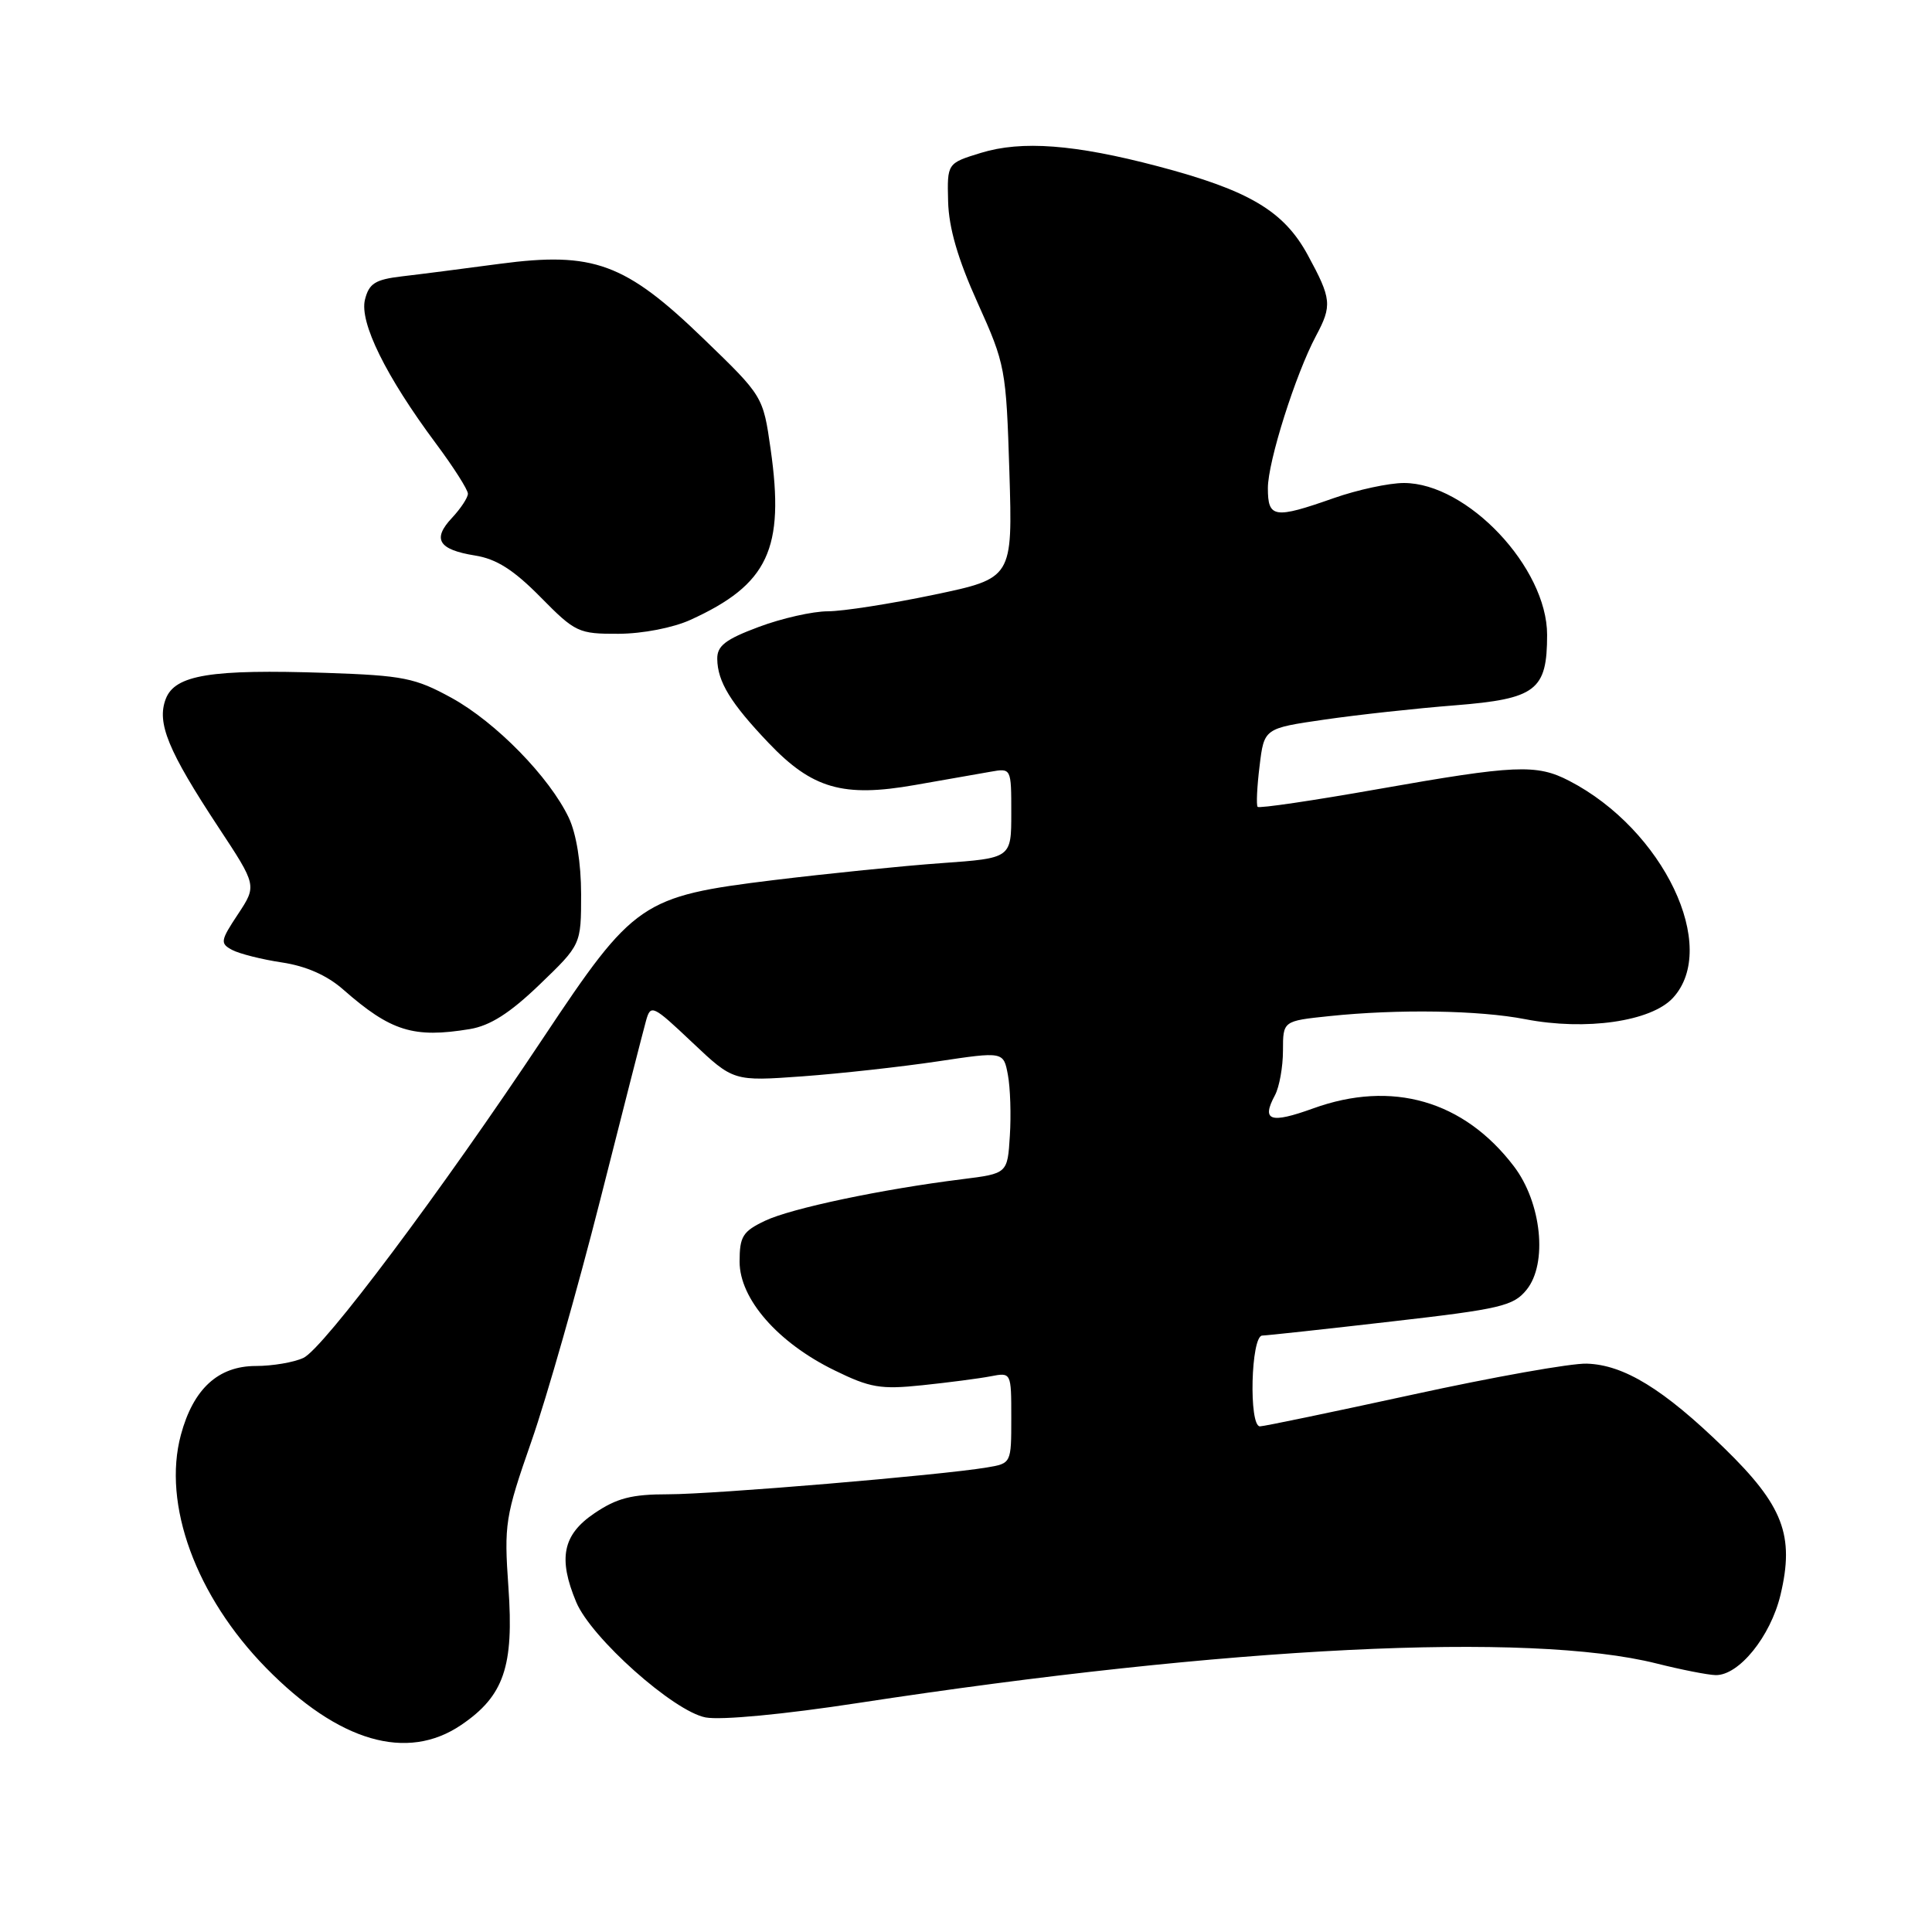 <?xml version="1.0" encoding="UTF-8" standalone="no"?>
<!DOCTYPE svg PUBLIC "-//W3C//DTD SVG 1.1//EN" "http://www.w3.org/Graphics/SVG/1.1/DTD/svg11.dtd" >
<svg xmlns="http://www.w3.org/2000/svg" xmlns:xlink="http://www.w3.org/1999/xlink" version="1.1" viewBox="0 0 256 256">
 <g >
 <path fill="currentColor"
d=" M 61.12 228.56 C 66.77 224.73 68.11 220.82 67.37 210.36 C 66.78 201.94 66.93 200.98 70.41 191.00 C 72.43 185.22 76.53 170.82 79.53 159.00 C 82.52 147.18 85.26 136.47 85.61 135.22 C 86.22 133.05 86.51 133.19 91.71 138.11 C 97.18 143.28 97.18 143.28 106.34 142.62 C 111.38 142.25 119.43 141.36 124.24 140.64 C 132.97 139.33 132.97 139.33 133.55 142.42 C 133.87 144.12 133.99 147.75 133.81 150.50 C 133.50 155.50 133.50 155.50 127.50 156.25 C 116.83 157.58 104.83 160.11 101.37 161.76 C 98.41 163.17 98.00 163.84 98.00 167.18 C 98.00 172.11 103.05 177.90 110.56 181.57 C 115.29 183.89 116.69 184.13 122.22 183.55 C 125.67 183.19 129.74 182.66 131.25 182.37 C 134.00 181.84 134.00 181.84 134.00 187.88 C 134.00 193.90 134.00 193.91 130.75 194.45 C 124.61 195.48 94.62 198.00 88.54 198.00 C 83.68 198.00 81.72 198.51 78.73 200.54 C 74.56 203.37 73.93 206.50 76.35 212.28 C 78.33 217.03 89.27 226.77 93.50 227.57 C 95.56 227.95 103.84 227.17 113.74 225.65 C 162.74 218.15 202.60 216.18 219.50 220.42 C 222.80 221.25 226.32 221.94 227.33 221.96 C 230.41 222.02 234.60 216.85 235.92 211.35 C 237.81 203.45 236.29 199.49 228.45 191.86 C 220.44 184.07 215.18 180.84 210.25 180.69 C 208.19 180.62 197.82 182.47 187.20 184.79 C 176.59 187.10 167.47 189.00 166.95 189.00 C 165.45 189.00 165.75 177.01 167.25 176.97 C 167.94 176.95 175.67 176.11 184.43 175.10 C 198.85 173.45 200.54 173.05 202.28 170.90 C 205.10 167.42 204.27 159.35 200.59 154.53 C 193.95 145.82 184.45 143.09 174.00 146.87 C 168.30 148.93 167.11 148.52 168.94 145.12 C 169.52 144.03 170.00 141.37 170.00 139.21 C 170.00 135.28 170.00 135.28 176.15 134.64 C 185.23 133.69 196.01 133.86 202.11 135.05 C 210.14 136.60 218.76 135.36 221.66 132.24 C 227.87 125.53 220.42 109.92 207.92 103.46 C 203.60 101.22 200.77 101.35 182.60 104.56 C 174.01 106.08 166.83 107.14 166.64 106.91 C 166.45 106.69 166.56 104.25 166.90 101.51 C 167.50 96.51 167.50 96.51 175.50 95.35 C 179.90 94.71 187.68 93.86 192.79 93.46 C 203.54 92.60 205.00 91.49 205.00 84.12 C 205.00 75.21 194.42 64.00 186.02 64.00 C 184.05 64.00 179.87 64.90 176.74 66.00 C 168.84 68.78 168.00 68.65 168.00 64.68 C 168.00 61.17 171.67 49.58 174.38 44.50 C 176.53 40.48 176.44 39.59 173.29 33.80 C 170.11 27.94 165.49 25.21 153.38 22.02 C 142.41 19.13 135.39 18.60 130.00 20.25 C 125.50 21.63 125.50 21.63 125.63 26.69 C 125.72 30.20 126.92 34.33 129.54 40.13 C 133.22 48.29 133.32 48.86 133.75 62.56 C 134.18 76.62 134.18 76.62 123.74 78.81 C 118.00 80.01 111.68 81.00 109.69 81.00 C 107.70 81.00 103.58 81.93 100.54 83.07 C 96.12 84.72 95.01 85.58 95.04 87.32 C 95.08 90.34 96.82 93.17 101.84 98.44 C 107.63 104.52 111.72 105.69 121.22 104.02 C 125.23 103.32 129.74 102.52 131.25 102.26 C 134.00 101.77 134.00 101.78 134.00 107.74 C 134.00 113.71 134.00 113.71 124.75 114.37 C 119.66 114.73 109.65 115.75 102.50 116.62 C 85.01 118.77 84.00 119.47 72.00 137.50 C 58.43 157.91 42.85 178.70 40.20 179.93 C 38.94 180.52 36.11 181.00 33.91 181.00 C 28.91 181.00 25.61 184.03 23.97 190.12 C 21.49 199.32 25.96 211.52 35.27 221.02 C 44.87 230.81 53.93 233.45 61.12 228.56 Z  M 62.25 136.36 C 64.95 135.91 67.56 134.25 71.50 130.46 C 77.00 125.17 77.00 125.17 77.00 118.49 C 77.00 114.38 76.37 110.48 75.37 108.36 C 72.81 102.97 65.71 95.71 59.85 92.48 C 55.00 89.82 53.44 89.51 43.22 89.16 C 27.95 88.65 23.17 89.42 21.96 92.62 C 20.75 95.79 22.26 99.47 28.94 109.61 C 34.04 117.34 34.04 117.34 31.53 121.14 C 29.20 124.65 29.15 125.01 30.76 125.87 C 31.72 126.38 34.69 127.13 37.36 127.53 C 40.56 128.01 43.35 129.24 45.49 131.13 C 51.79 136.66 54.79 137.59 62.25 136.36 Z  M 91.50 82.13 C 101.79 77.44 104.00 72.74 102.11 59.50 C 101.11 52.50 101.11 52.50 93.23 44.89 C 82.84 34.85 78.64 33.31 66.20 34.96 C 61.42 35.60 55.59 36.35 53.25 36.62 C 49.72 37.04 48.90 37.55 48.36 39.70 C 47.61 42.71 51.13 49.86 57.75 58.75 C 60.09 61.89 62.00 64.89 62.00 65.42 C 62.00 65.94 61.05 67.38 59.90 68.61 C 57.24 71.44 58.09 72.83 62.95 73.61 C 65.78 74.06 68.06 75.51 71.61 79.11 C 76.23 83.80 76.65 84.00 81.96 83.98 C 85.15 83.97 89.20 83.18 91.50 82.13 Z "/>
</g>
</svg>